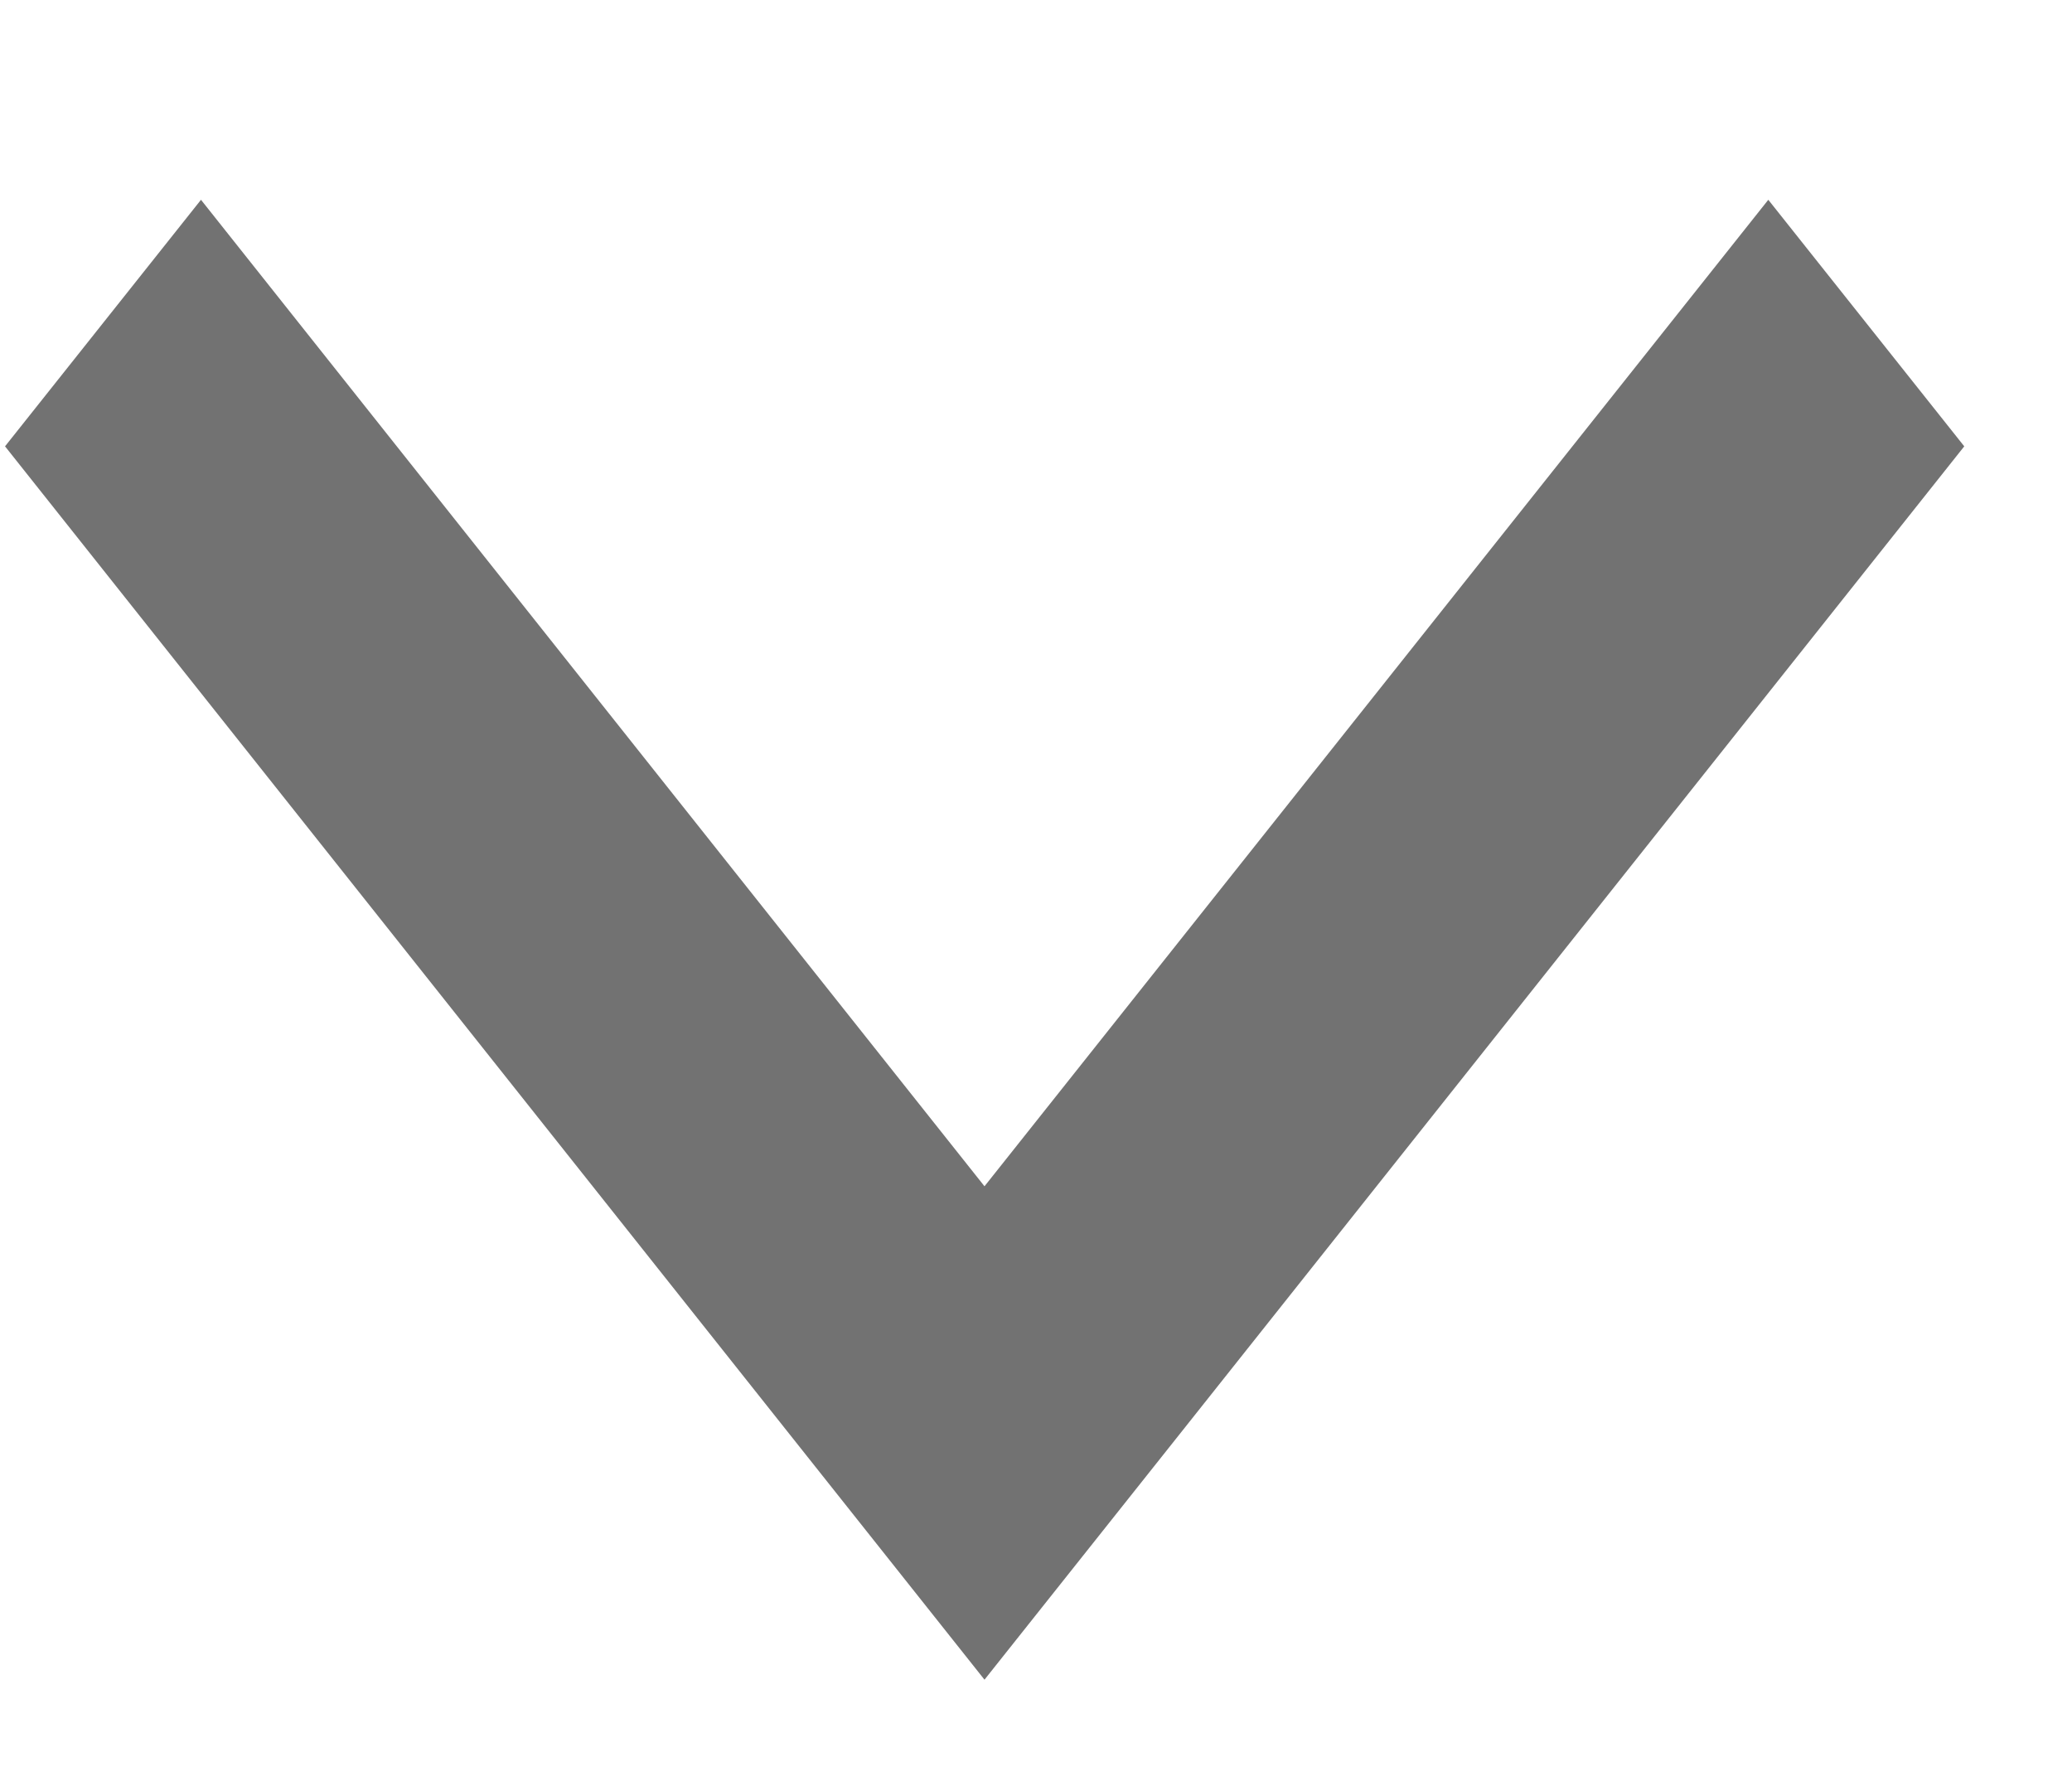 <svg width="7" height="6" viewBox="0 0 7 6" fill="none" xmlns="http://www.w3.org/2000/svg">
<path d="M3.326 5.675L0.017 1.508L0.679 0.675L3.326 4.008L5.974 0.675L6.636 1.508L3.988 4.842L3.326 5.675Z" fill="#727272"/>
</svg>

